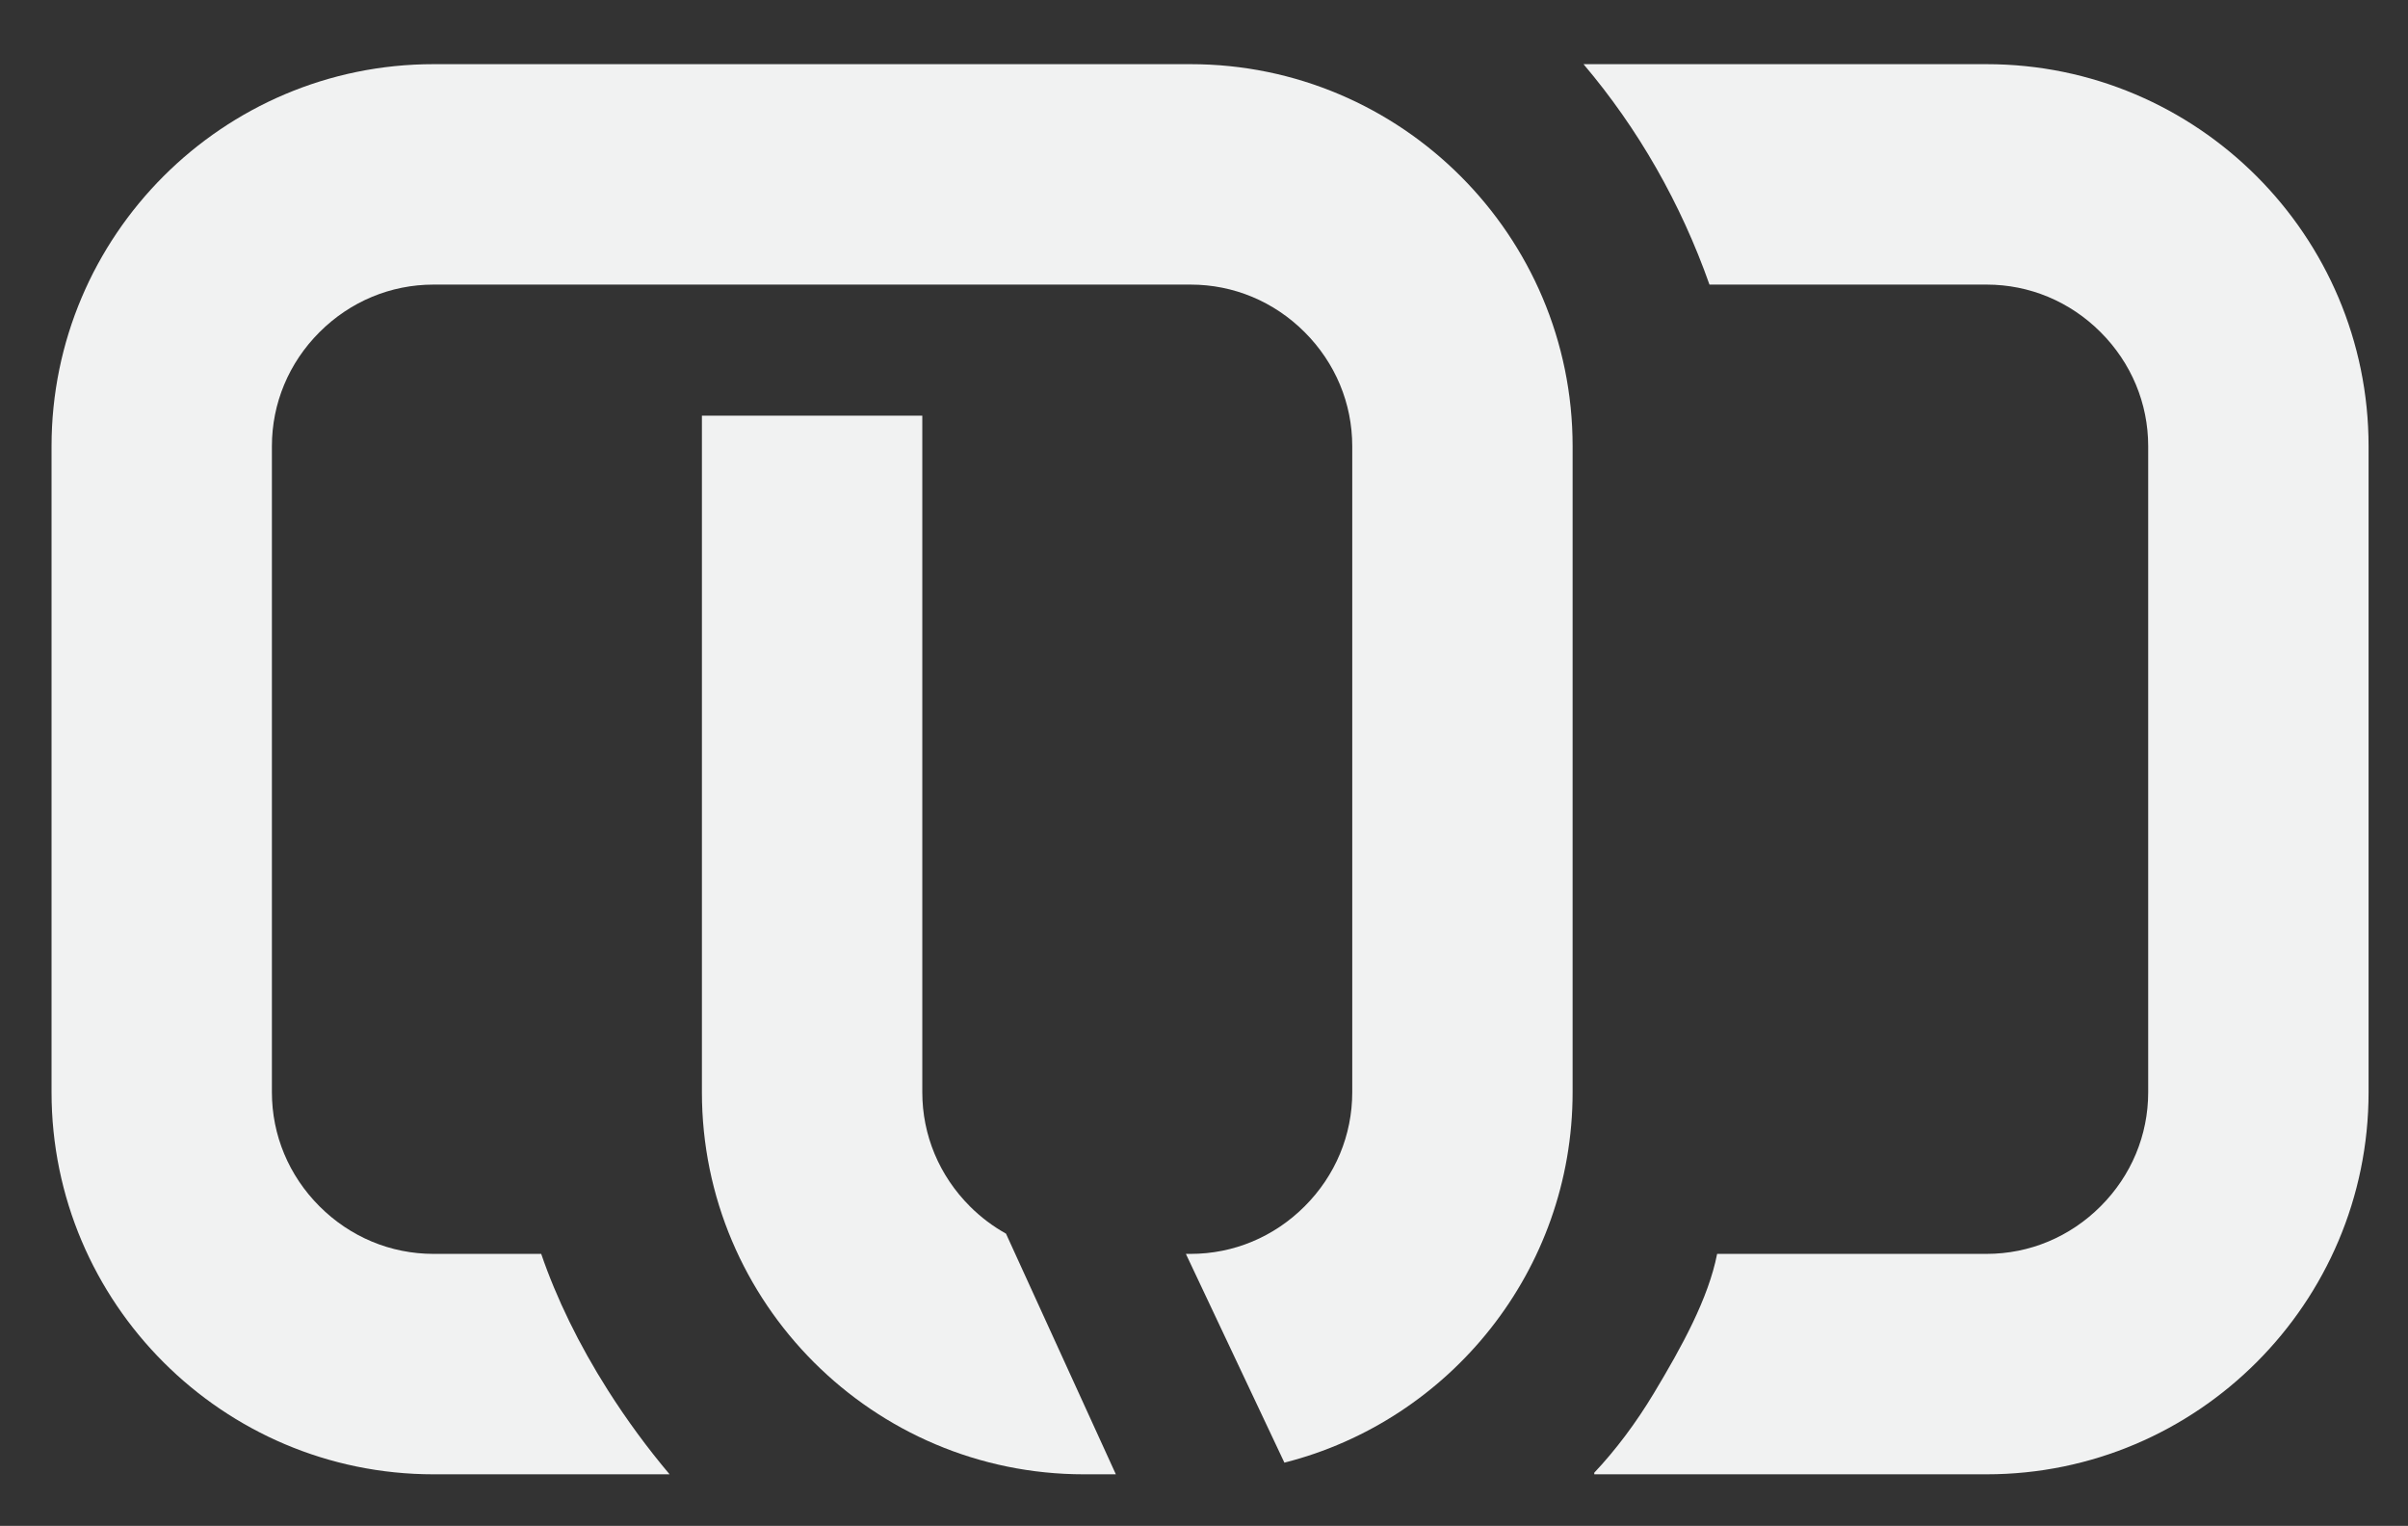 <?xml version="1.0" encoding="UTF-8"?>
<svg id="Layer_1" data-name="Layer 1" xmlns="http://www.w3.org/2000/svg" viewBox="0 0 983.39 623.02">
  <rect x="0" y="0" width="983.39" height="623.02" fill="#333333" stroke="none"/>
  <defs>
    <style>
      .cls-1 {
        fill: #f1f2f2;
        stroke-width: 0px;
      }
    </style>
  </defs>
  <path class="cls-1" d="m486.25,26.2H177.05C91.04,26.2,21.05,96.19,21.05,182.2v263.77c0,86.02,69.98,156,156,156h96.4c-9-10.66-17.53-22.25-25.25-34.42-11.79-18.58-20.94-37.4-27.18-55.58h-43.98c-17.51,0-34.05-6.9-46.57-19.43-12.53-12.53-19.43-29.07-19.43-46.57V182.2c0-17.51,6.9-34.05,19.43-46.57,12.53-12.53,29.07-19.43,46.57-19.43h309.2c17.51,0,34.05,6.9,46.57,19.43,12.53,12.53,19.43,29.07,19.43,46.57v263.77c0,17.51-6.9,34.05-19.43,46.57-12.53,12.53-29.07,19.43-46.57,19.43h-1.94l40.23,85.24c67.56-17.12,117.7-78.43,117.7-151.24V182.2c0-86.02-69.98-156-156-156Z"/>
  <path class="cls-1" d="m811.29,26.2h-164.61c22.42,26.42,39.77,56.93,51.44,90h113.17c17.51,0,34.05,6.9,46.57,19.43,12.53,12.53,19.43,29.07,19.43,46.57v263.77c0,17.51-6.9,34.05-19.43,46.57-12.53,12.53-29.07,19.43-46.57,19.43h-110.04c-3.57,18.22-14.44,37.94-25.85,56.91-7.37,12.25-15.62,23.21-24.33,32.44v.65h160.22c86.02,0,156-69.98,156-156V182.2c0-86.02-69.98-156-156-156Z"/>
  <path class="cls-1" d="m396.08,492.54c-12.53-12.53-19.43-29.07-19.43-46.57V169.73h-90v276.24c0,86.02,69.98,156,156,156h13.05l-44.87-98.27c-5.33-2.97-10.3-6.7-14.75-11.15Z"/>
</svg>